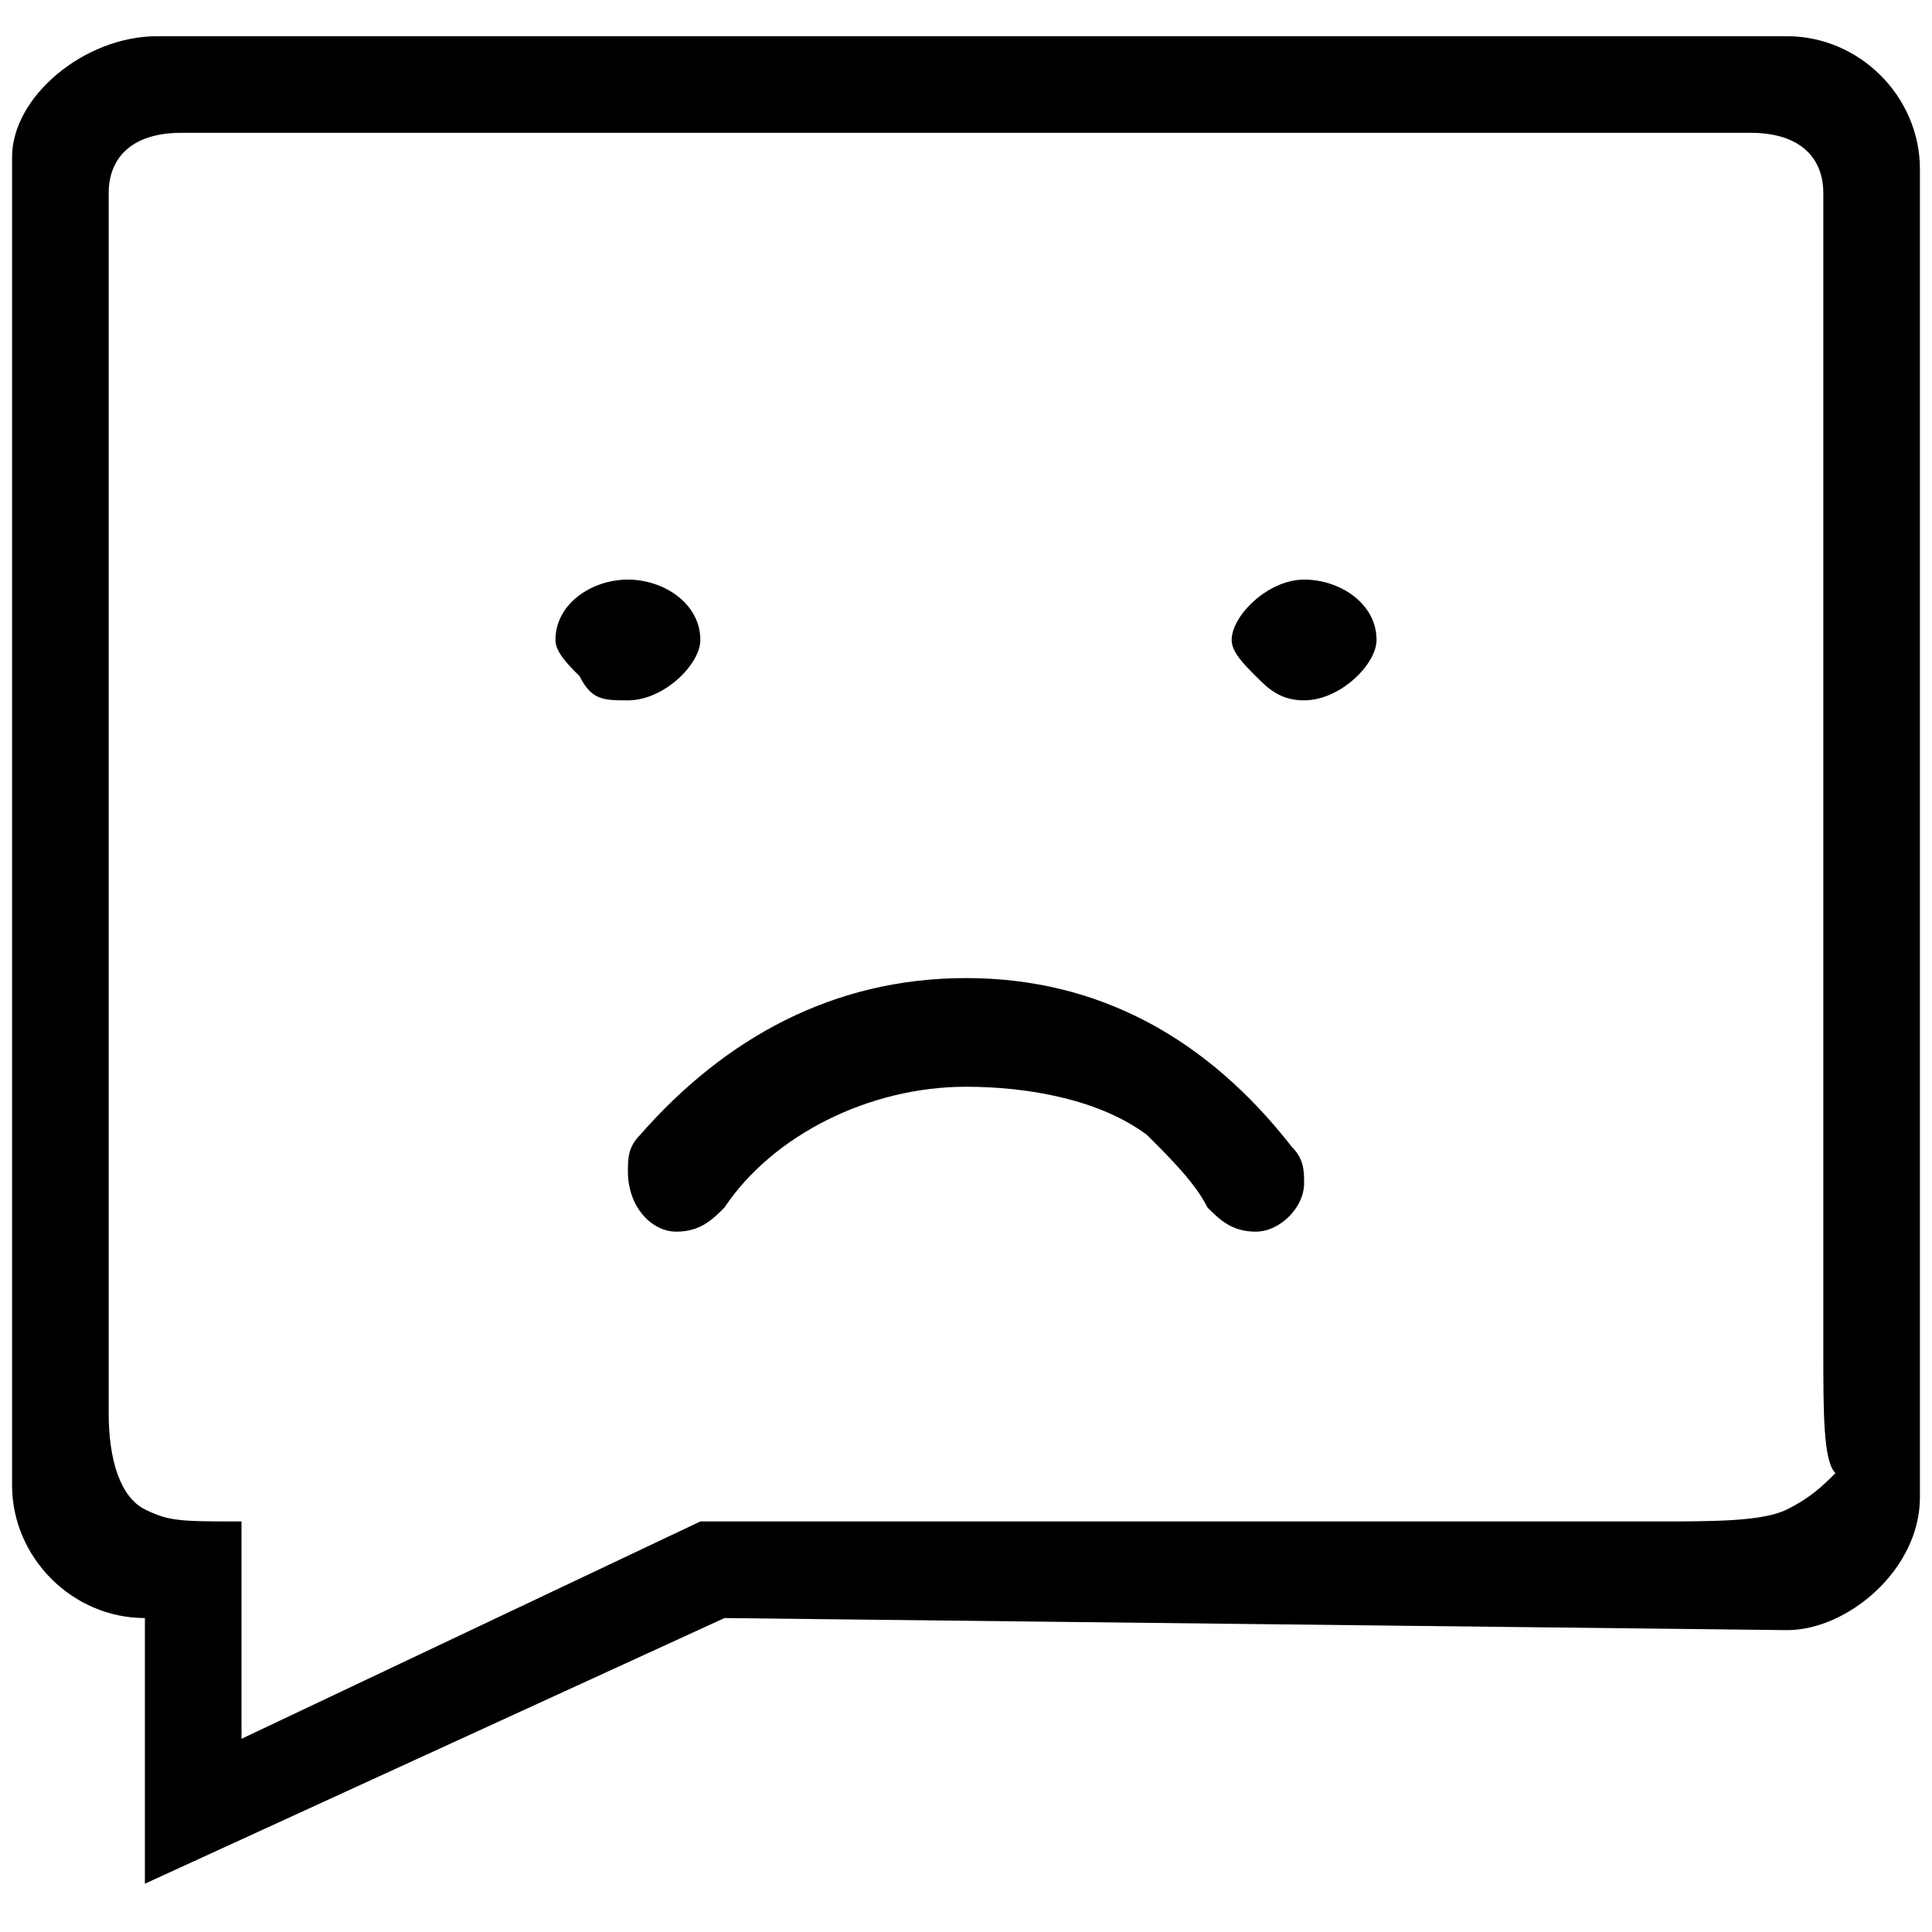 <?xml version="1.0" encoding="utf-8"?>
<!-- Generator: Adobe Illustrator 17.0.0, SVG Export Plug-In . SVG Version: 6.00 Build 0)  -->
<!DOCTYPE svg PUBLIC "-//W3C//DTD SVG 1.1//EN" "http://www.w3.org/Graphics/SVG/1.1/DTD/svg11.dtd">
<svg version="1.1" id="图层_1" xmlns="http://www.w3.org/2000/svg" xmlns:xlink="http://www.w3.org/1999/xlink" x="0px" y="0px"
	 width="16px" height="16px" viewBox="0 0 16 16" enable-background="new 0 0 16 16" xml:space="preserve">
<path d="M6,10c0.4-0.6,1.2-1,2-1c0.5,0,1.1,0.1,1.5,0.4C9.7,9.6,9.9,9.8,10,10c0.1,0.1,0.2,0.2,0.4,0.2c0.2,0,0.4-0.2,0.4-0.4
	c0-0.1,0-0.2-0.1-0.3C10,8.6,9.1,8.1,8,8.1S6,8.6,5.3,9.4C5.2,9.5,5.2,9.6,5.2,9.7c0,0.3,0.2,0.5,0.4,0.5C5.8,10.2,5.9,10.1,6,10z
	 M10.4,5.6c0.1,0.1,0.2,0.2,0.4,0.2c0.3,0,0.6-0.3,0.6-0.5c0-0.3-0.3-0.5-0.6-0.5c-0.3,0-0.6,0.3-0.6,0.5
	C10.2,5.4,10.3,5.5,10.4,5.6z M4.8,5.6C4.9,5.8,5,5.8,5.2,5.8c0.3,0,0.6-0.3,0.6-0.5c0-0.3-0.3-0.5-0.6-0.5S4.6,5,4.6,5.3
	C4.6,5.4,4.7,5.5,4.8,5.6z M15.1,11.2V1.6c0-0.3-0.2-0.5-0.6-0.5h-13c-0.4,0-0.6,0.2-0.6,0.5v10.1c0,0.4,0.1,0.7,0.3,0.8
	c0.2,0.1,0.3,0.1,0.8,0.1v1.8l3.8-1.8h7.9c0.5,0,0.9,0,1.1-0.1s0.3-0.2,0.4-0.3C15.1,12.1,15.1,11.7,15.1,11.2z M1.3,0.3h13.5
	c0.6,0,1.1,0.5,1.1,1.1v11c0,0.6-0.6,1.1-1.1,1.1L6,13.4l-4.8,2.2v-2.2c-0.6,0-1.1-0.5-1.1-1.1v-11C0.1,0.8,0.7,0.3,1.3,0.3z"/>
</svg>
